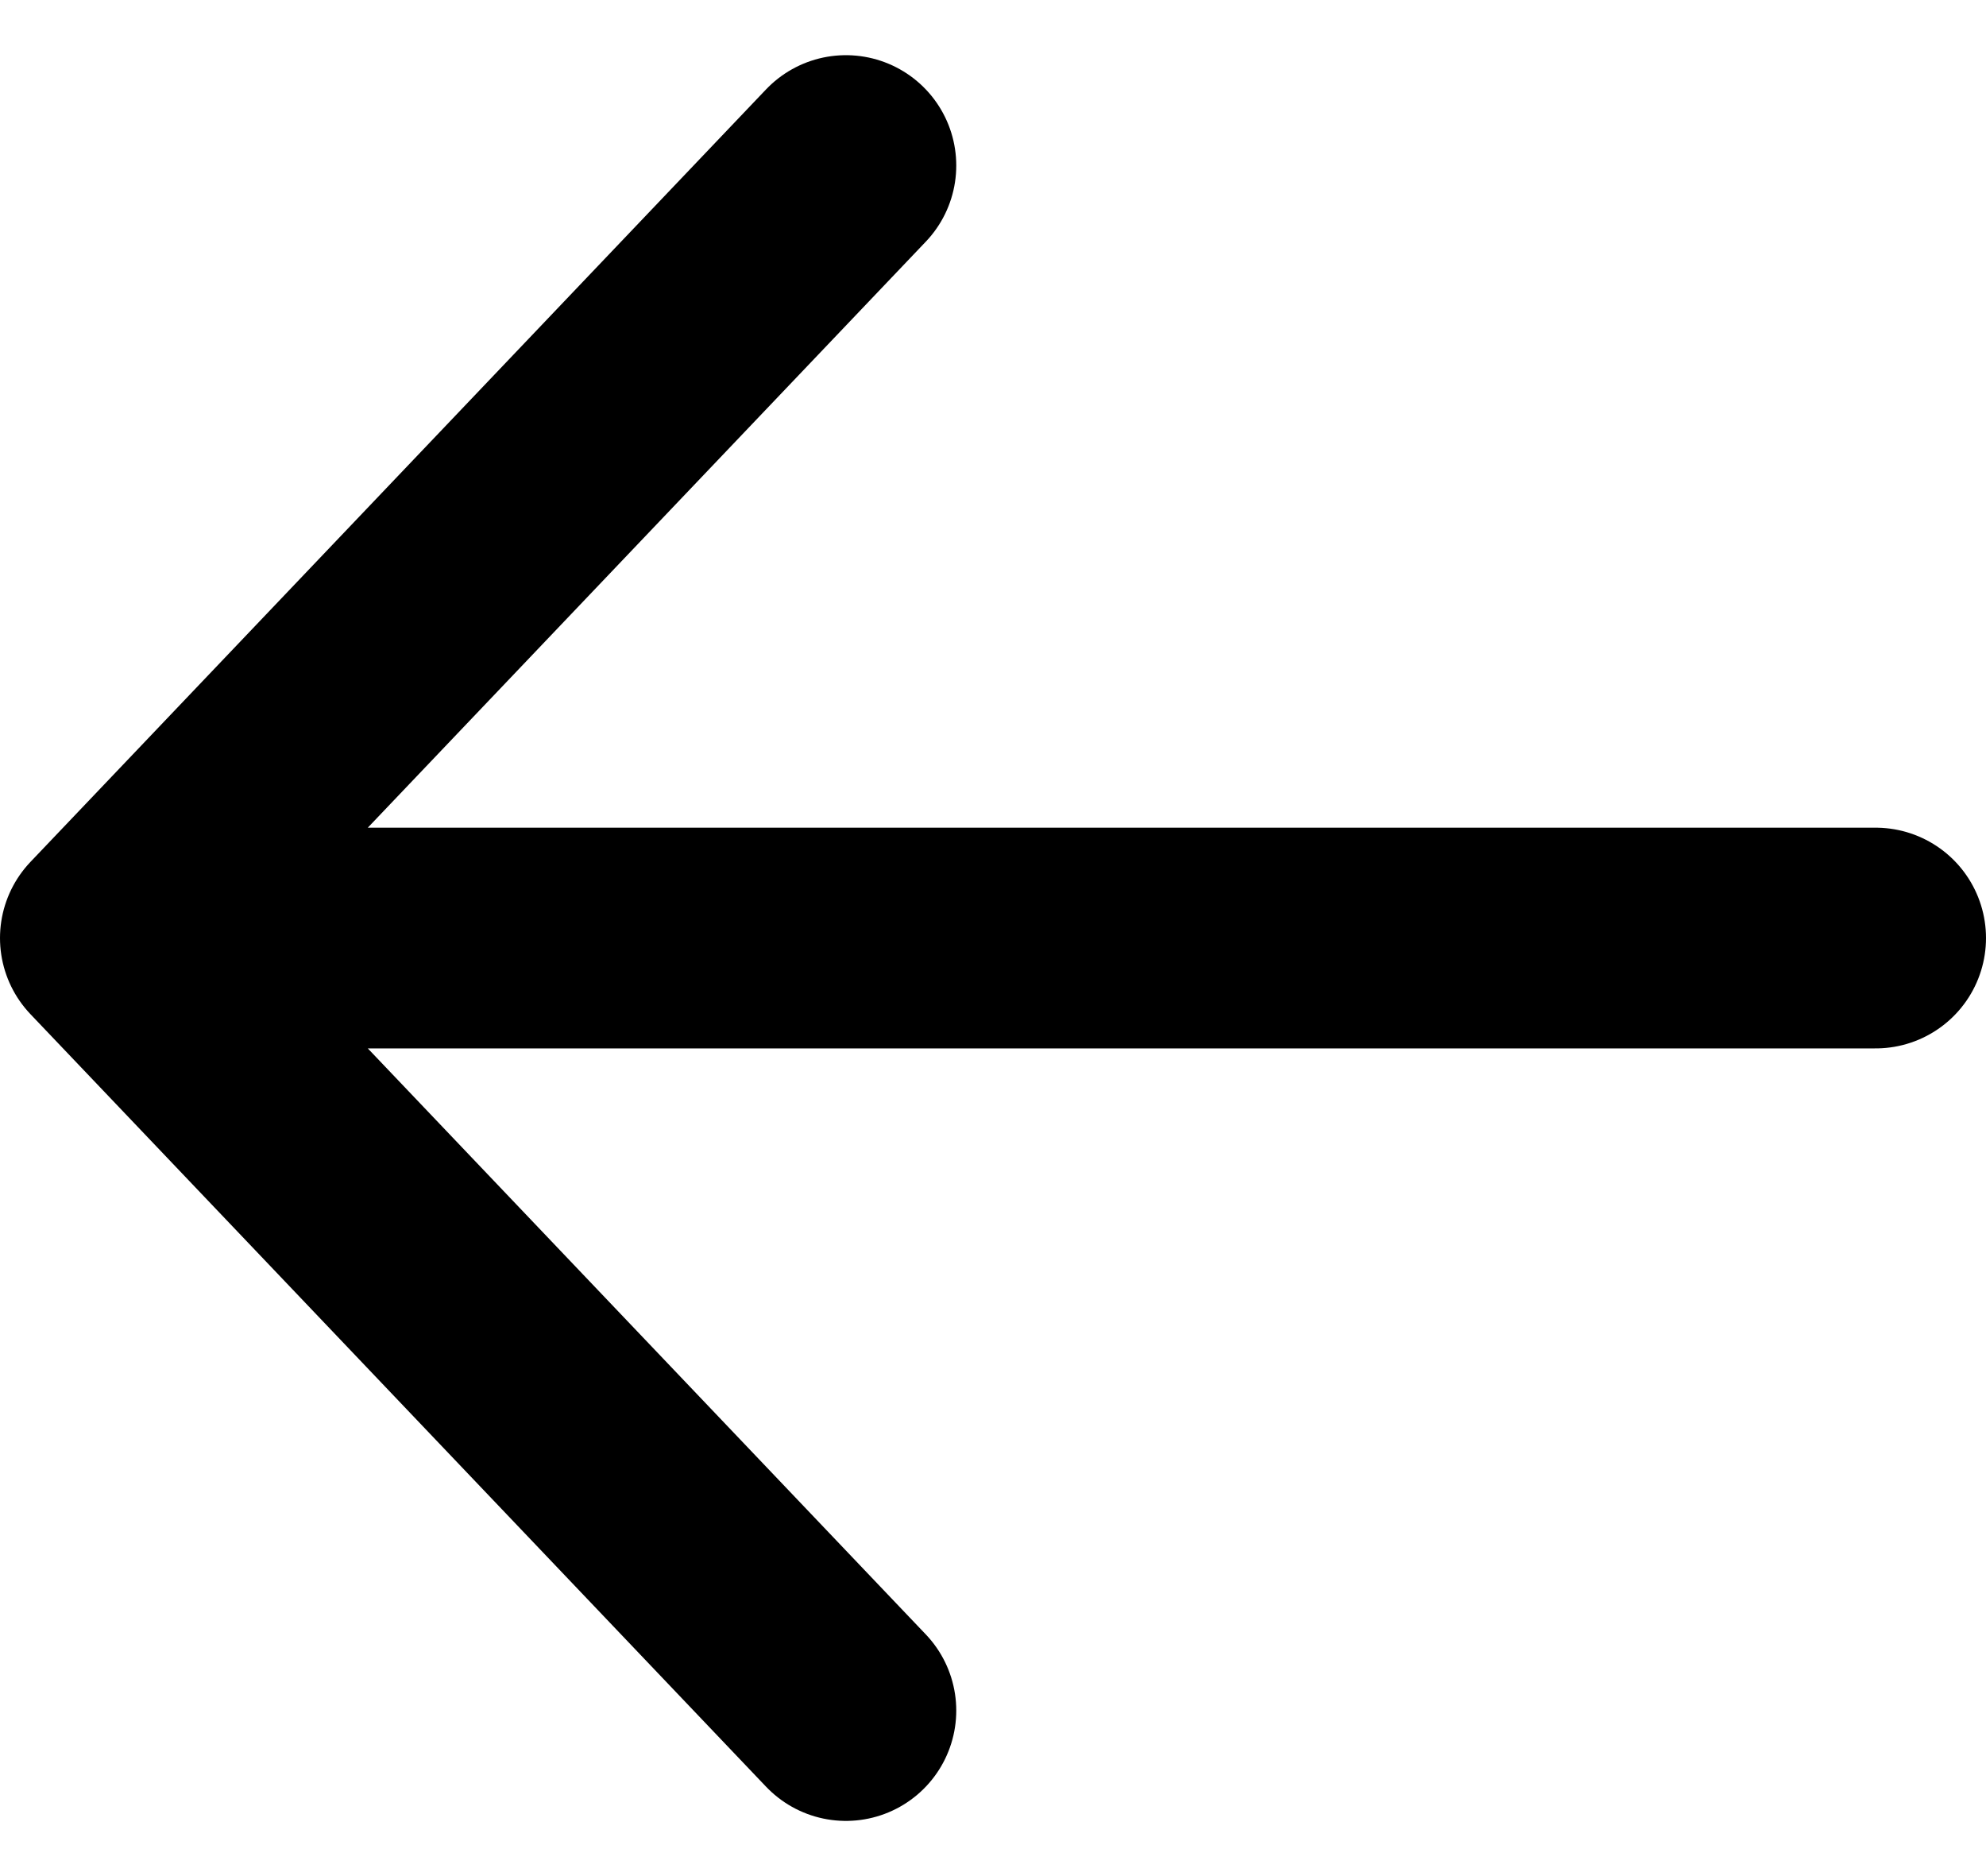 <svg width="18" height="17" viewBox="0 0 18 17" fill="none" xmlns="http://www.w3.org/2000/svg">
<path d="M7.667 15.5L1 8.5M1 8.5L7.667 1.5M1 8.5H17" stroke="currentColor" stroke-width="2" stroke-linecap="round" stroke-linejoin="round"/>
</svg>
